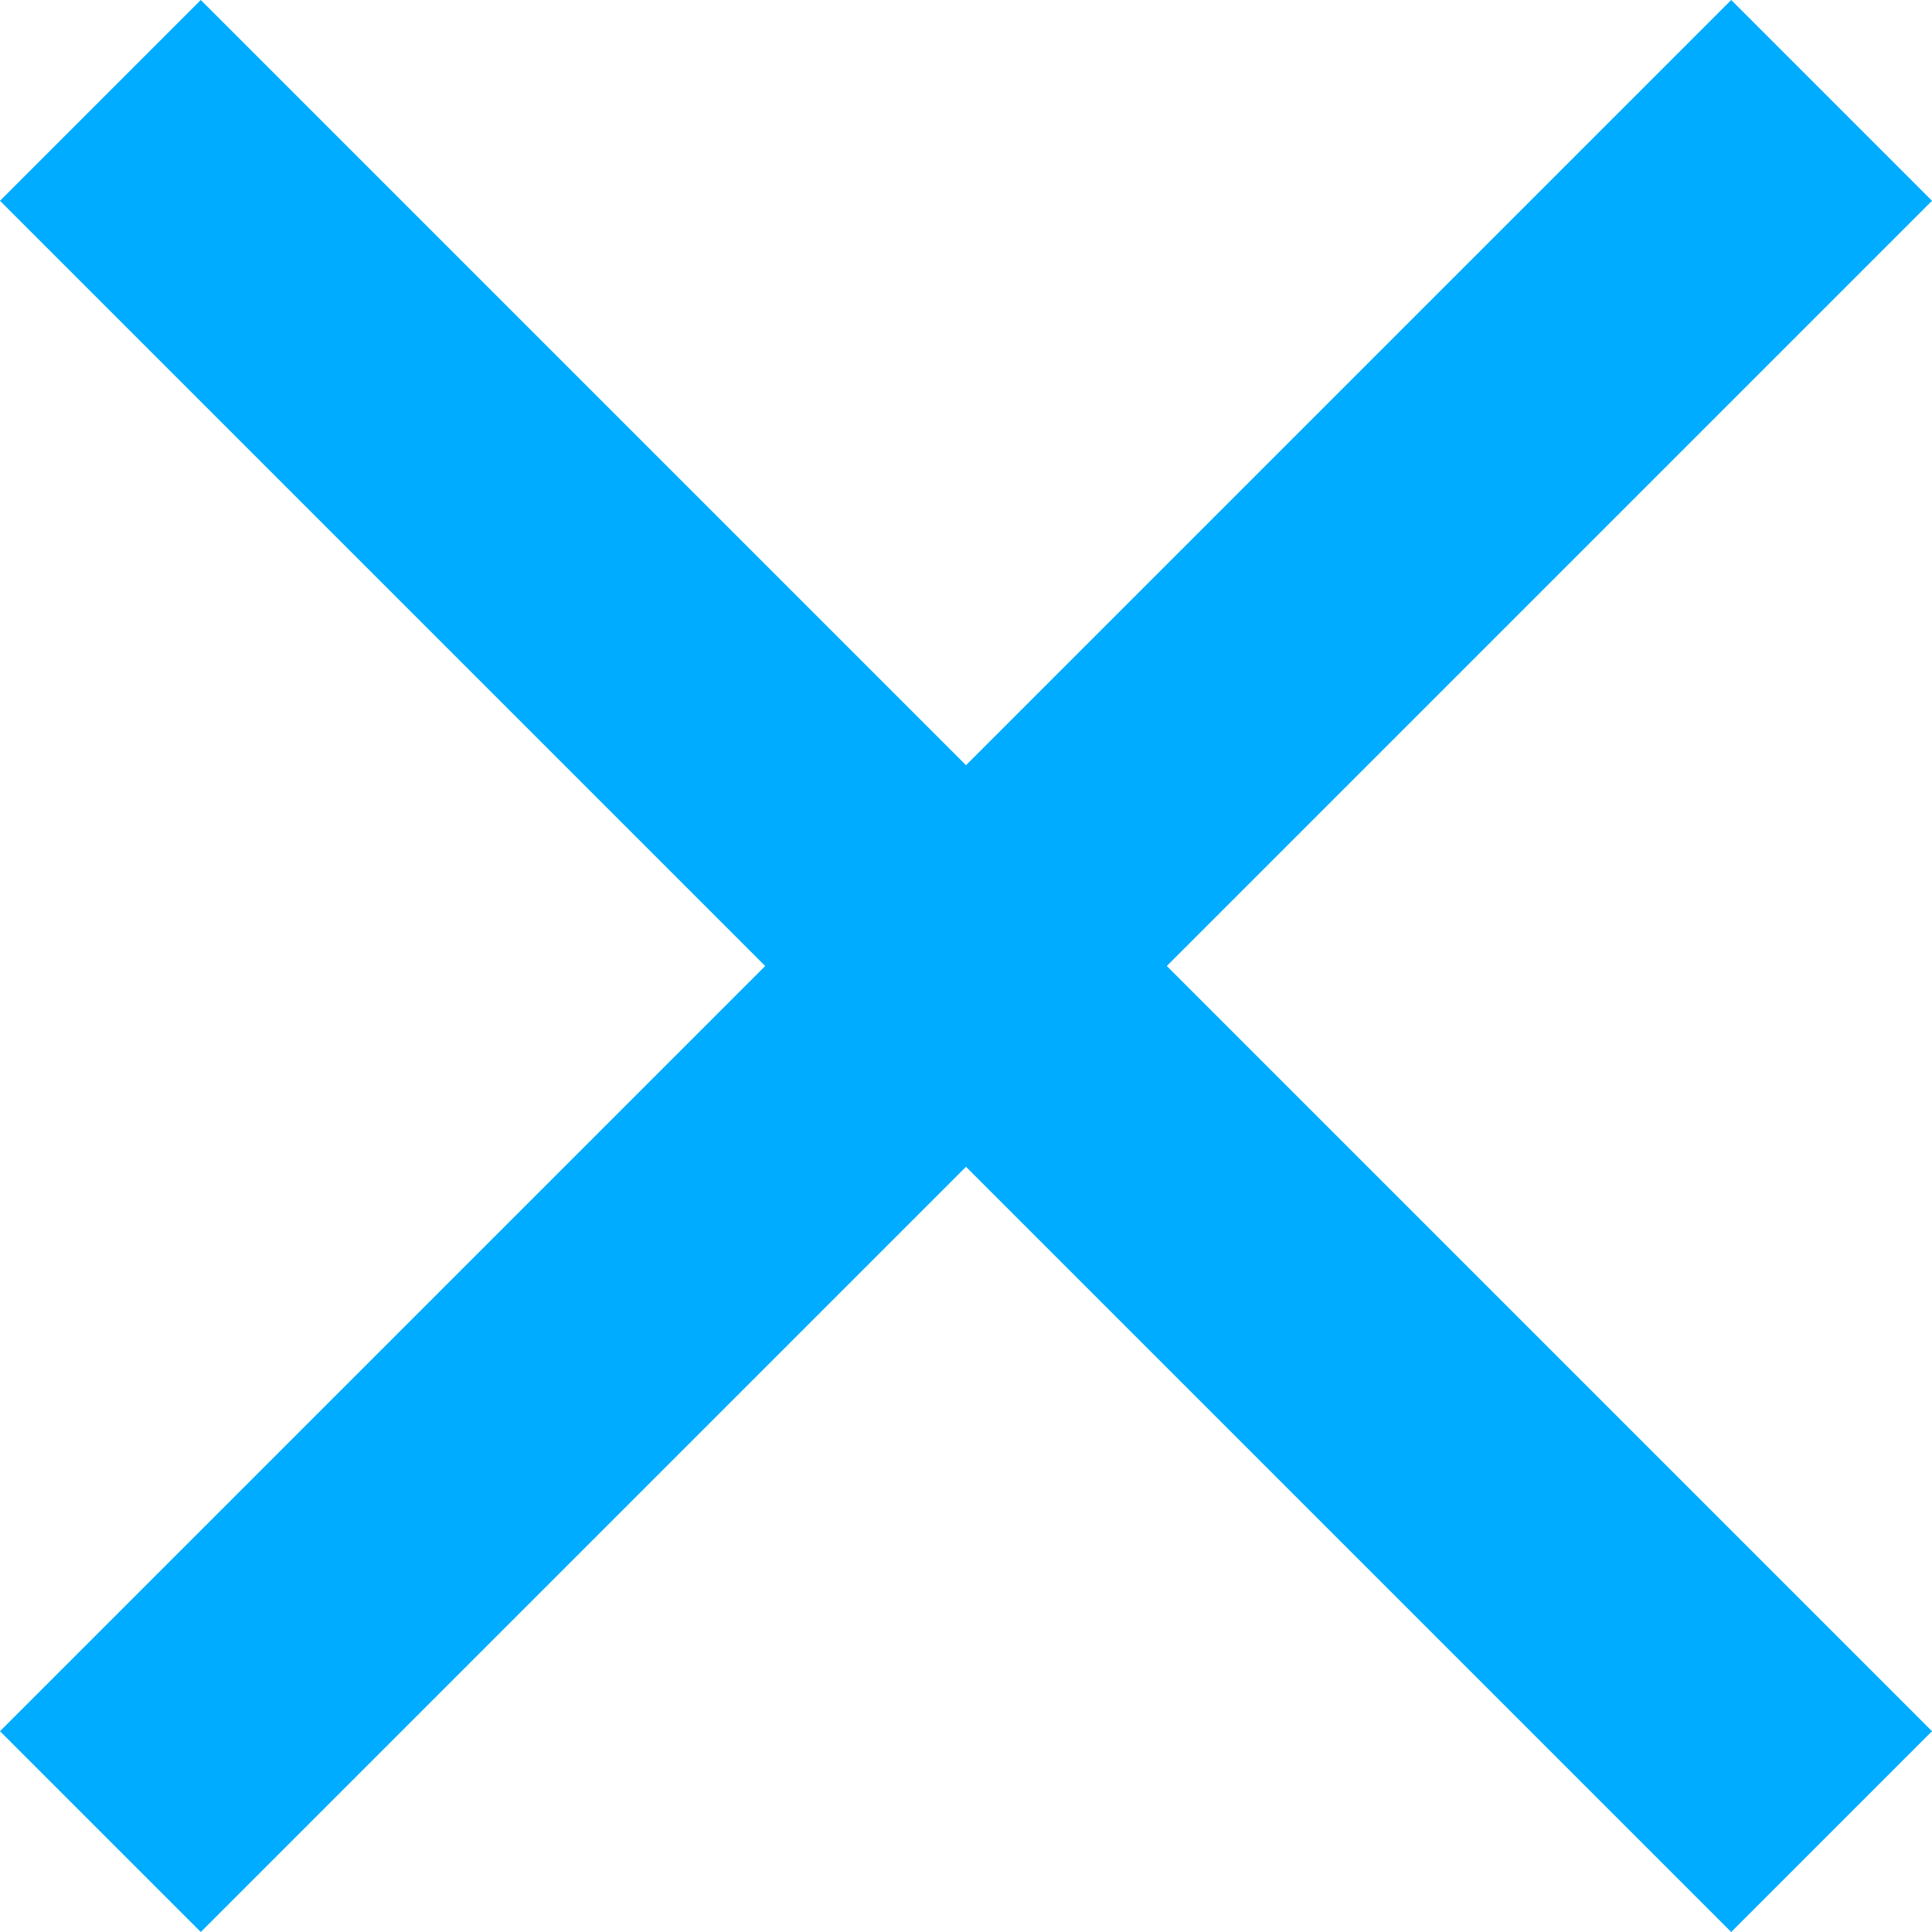 <svg width="14" height="14" viewBox="0 0 14 14" fill="none" xmlns="http://www.w3.org/2000/svg">
<path fill-rule="evenodd" clip-rule="evenodd" d="M14 1.455L8.455 7L14 12.545L12.545 14L7 8.455L1.455 14L0 12.545L5.545 7L0 1.455L1.455 0L7 5.545L12.545 0L14 1.455Z" fill="#00ACFF"/>
</svg>
